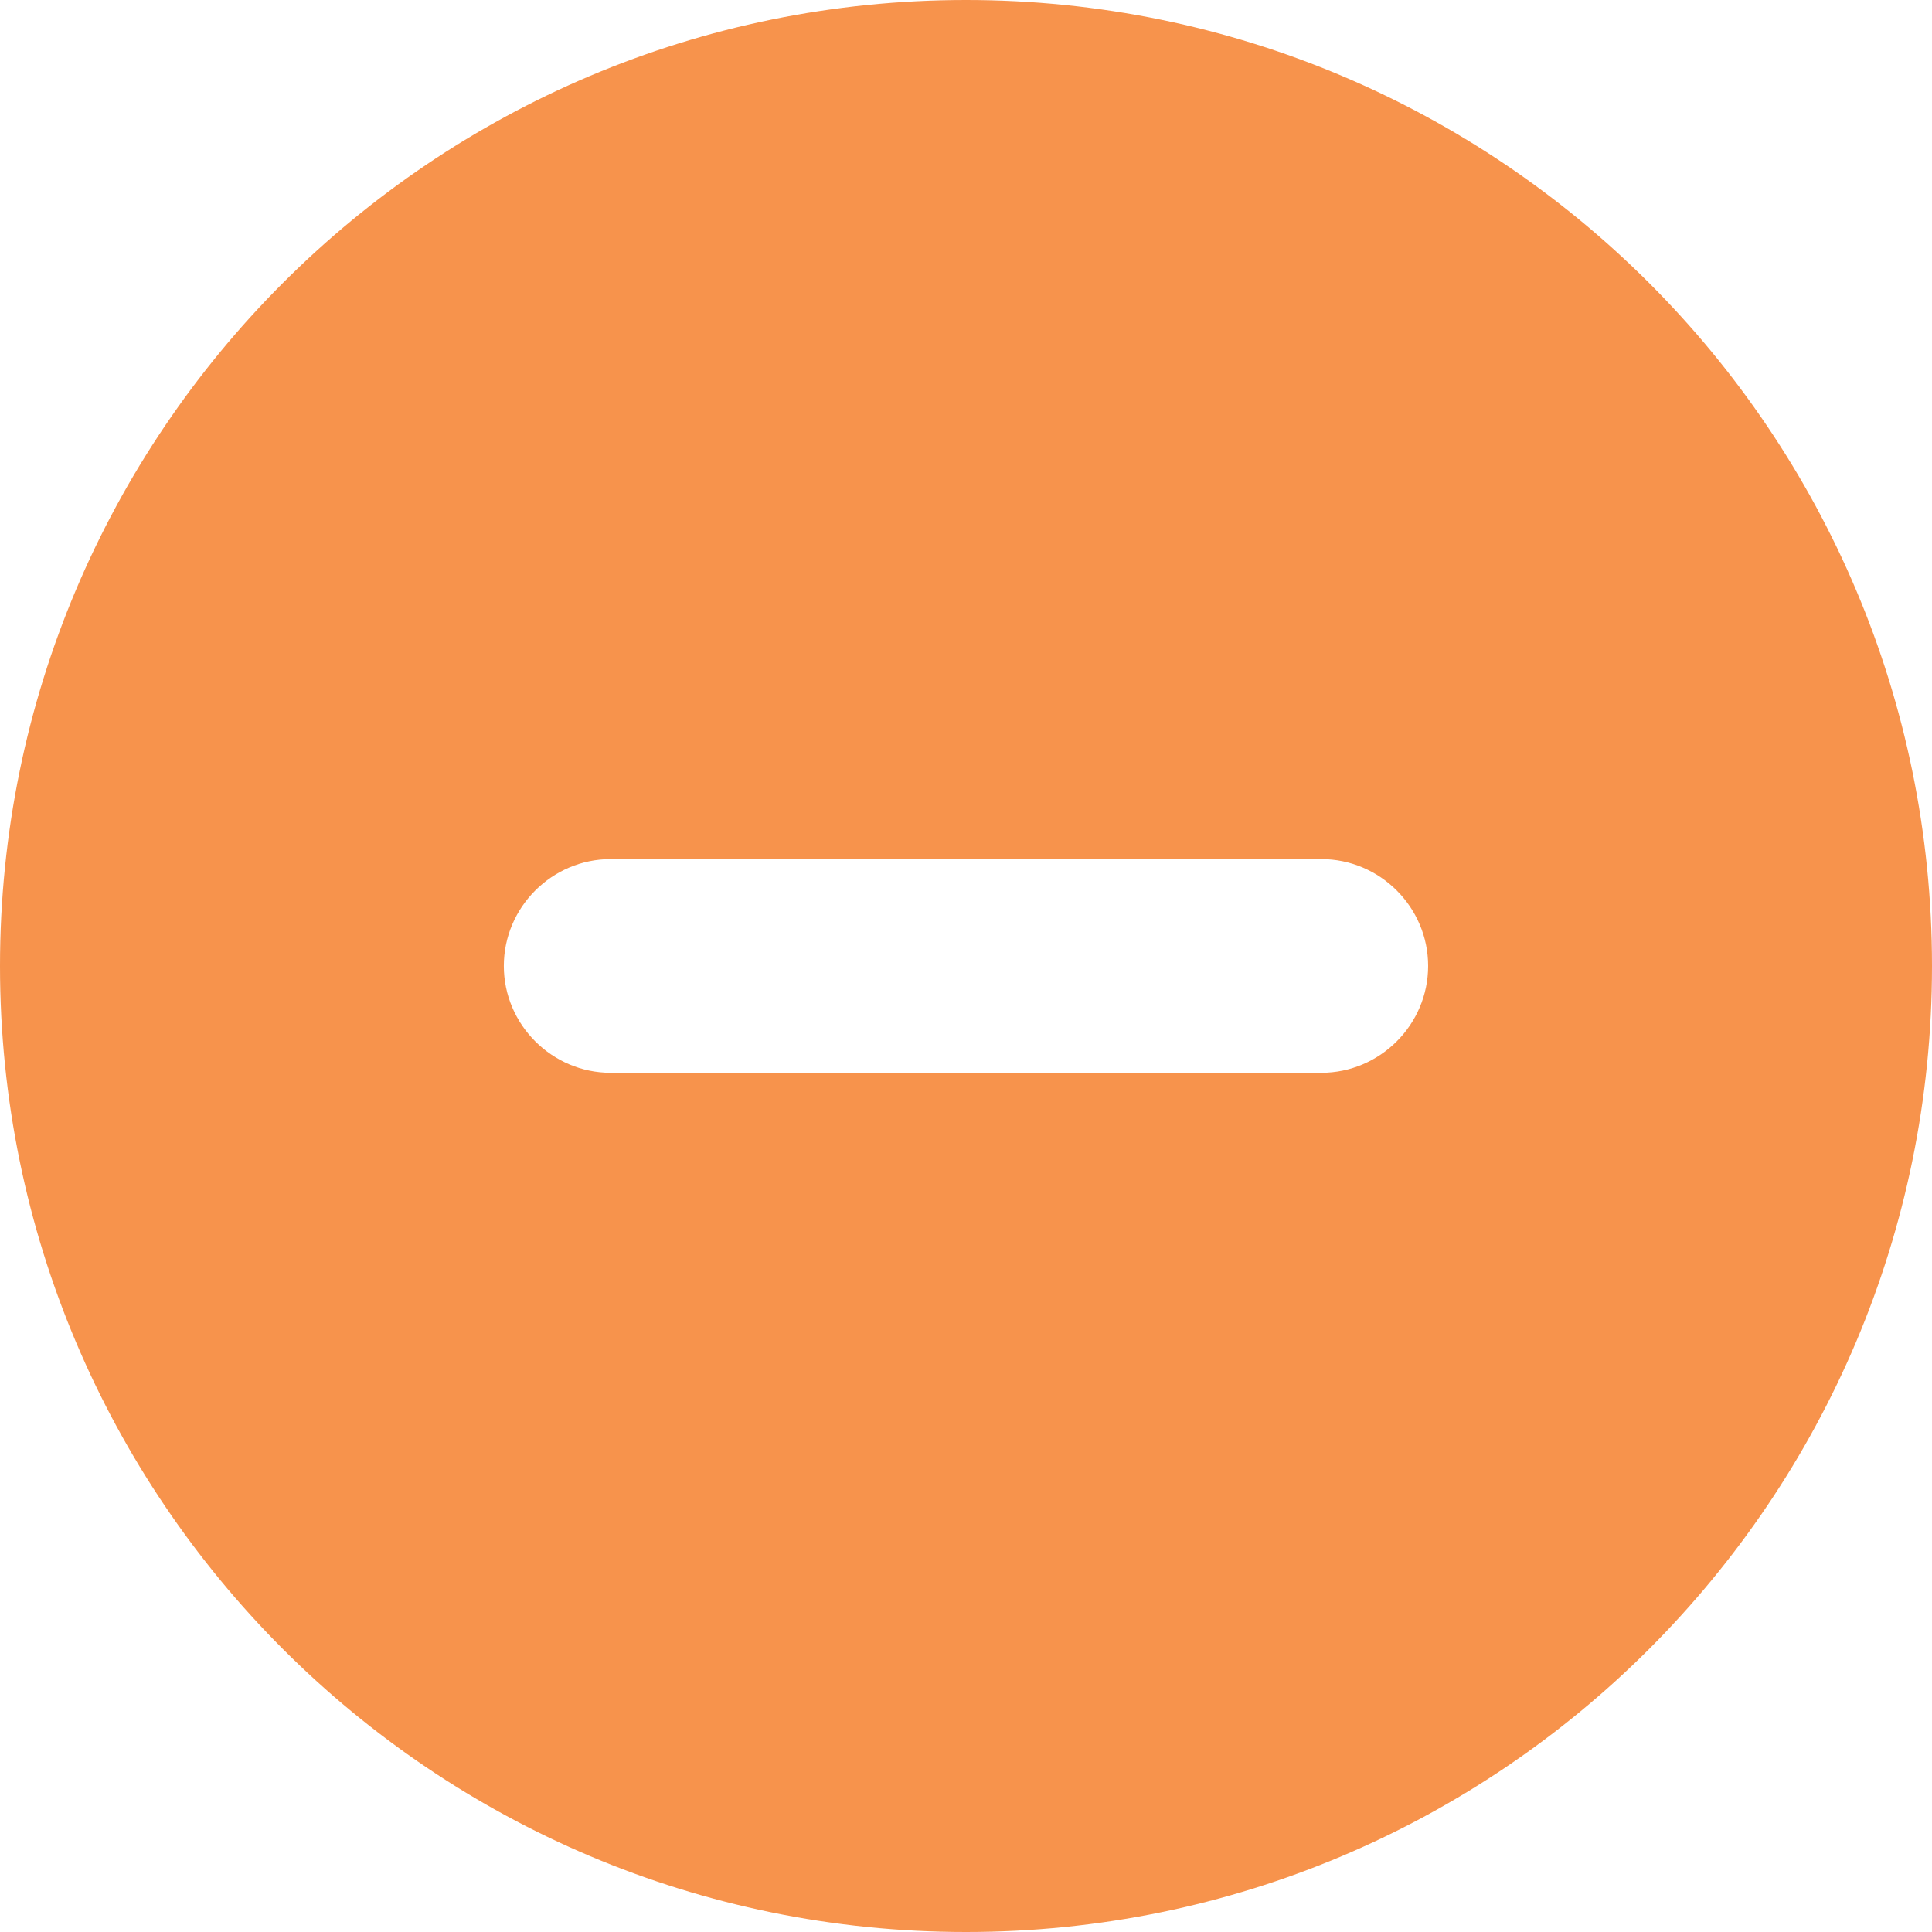 <svg xmlns="http://www.w3.org/2000/svg" shape-rendering="geometricPrecision" fill="#F7934C" text-rendering="geometricPrecision" image-rendering="optimizeQuality" fill-rule="evenodd" clip-rule="evenodd" viewBox="0 0 512 512"><path d="M256 0c70.69 0 134.69 28.66 181.02 74.98C483.34 121.29 512 185.31 512 256c0 70.68-28.66 134.69-74.98 181.02C390.69 483.34 326.68 512 256 512c-70.69 0-134.71-28.66-181.02-74.98C28.66 390.69 0 326.68 0 256c0-70.69 28.66-134.71 74.98-181.02C121.29 28.66 185.31 0 256 0zm122.47 255.99c0 15.57-12.77 28.31-28.32 28.31H161.84c-15.54 0-28.32-12.76-28.32-28.31 0-15.55 12.75-28.32 28.32-28.32h188.31c15.58 0 28.32 12.75 28.32 28.32z"/></svg>